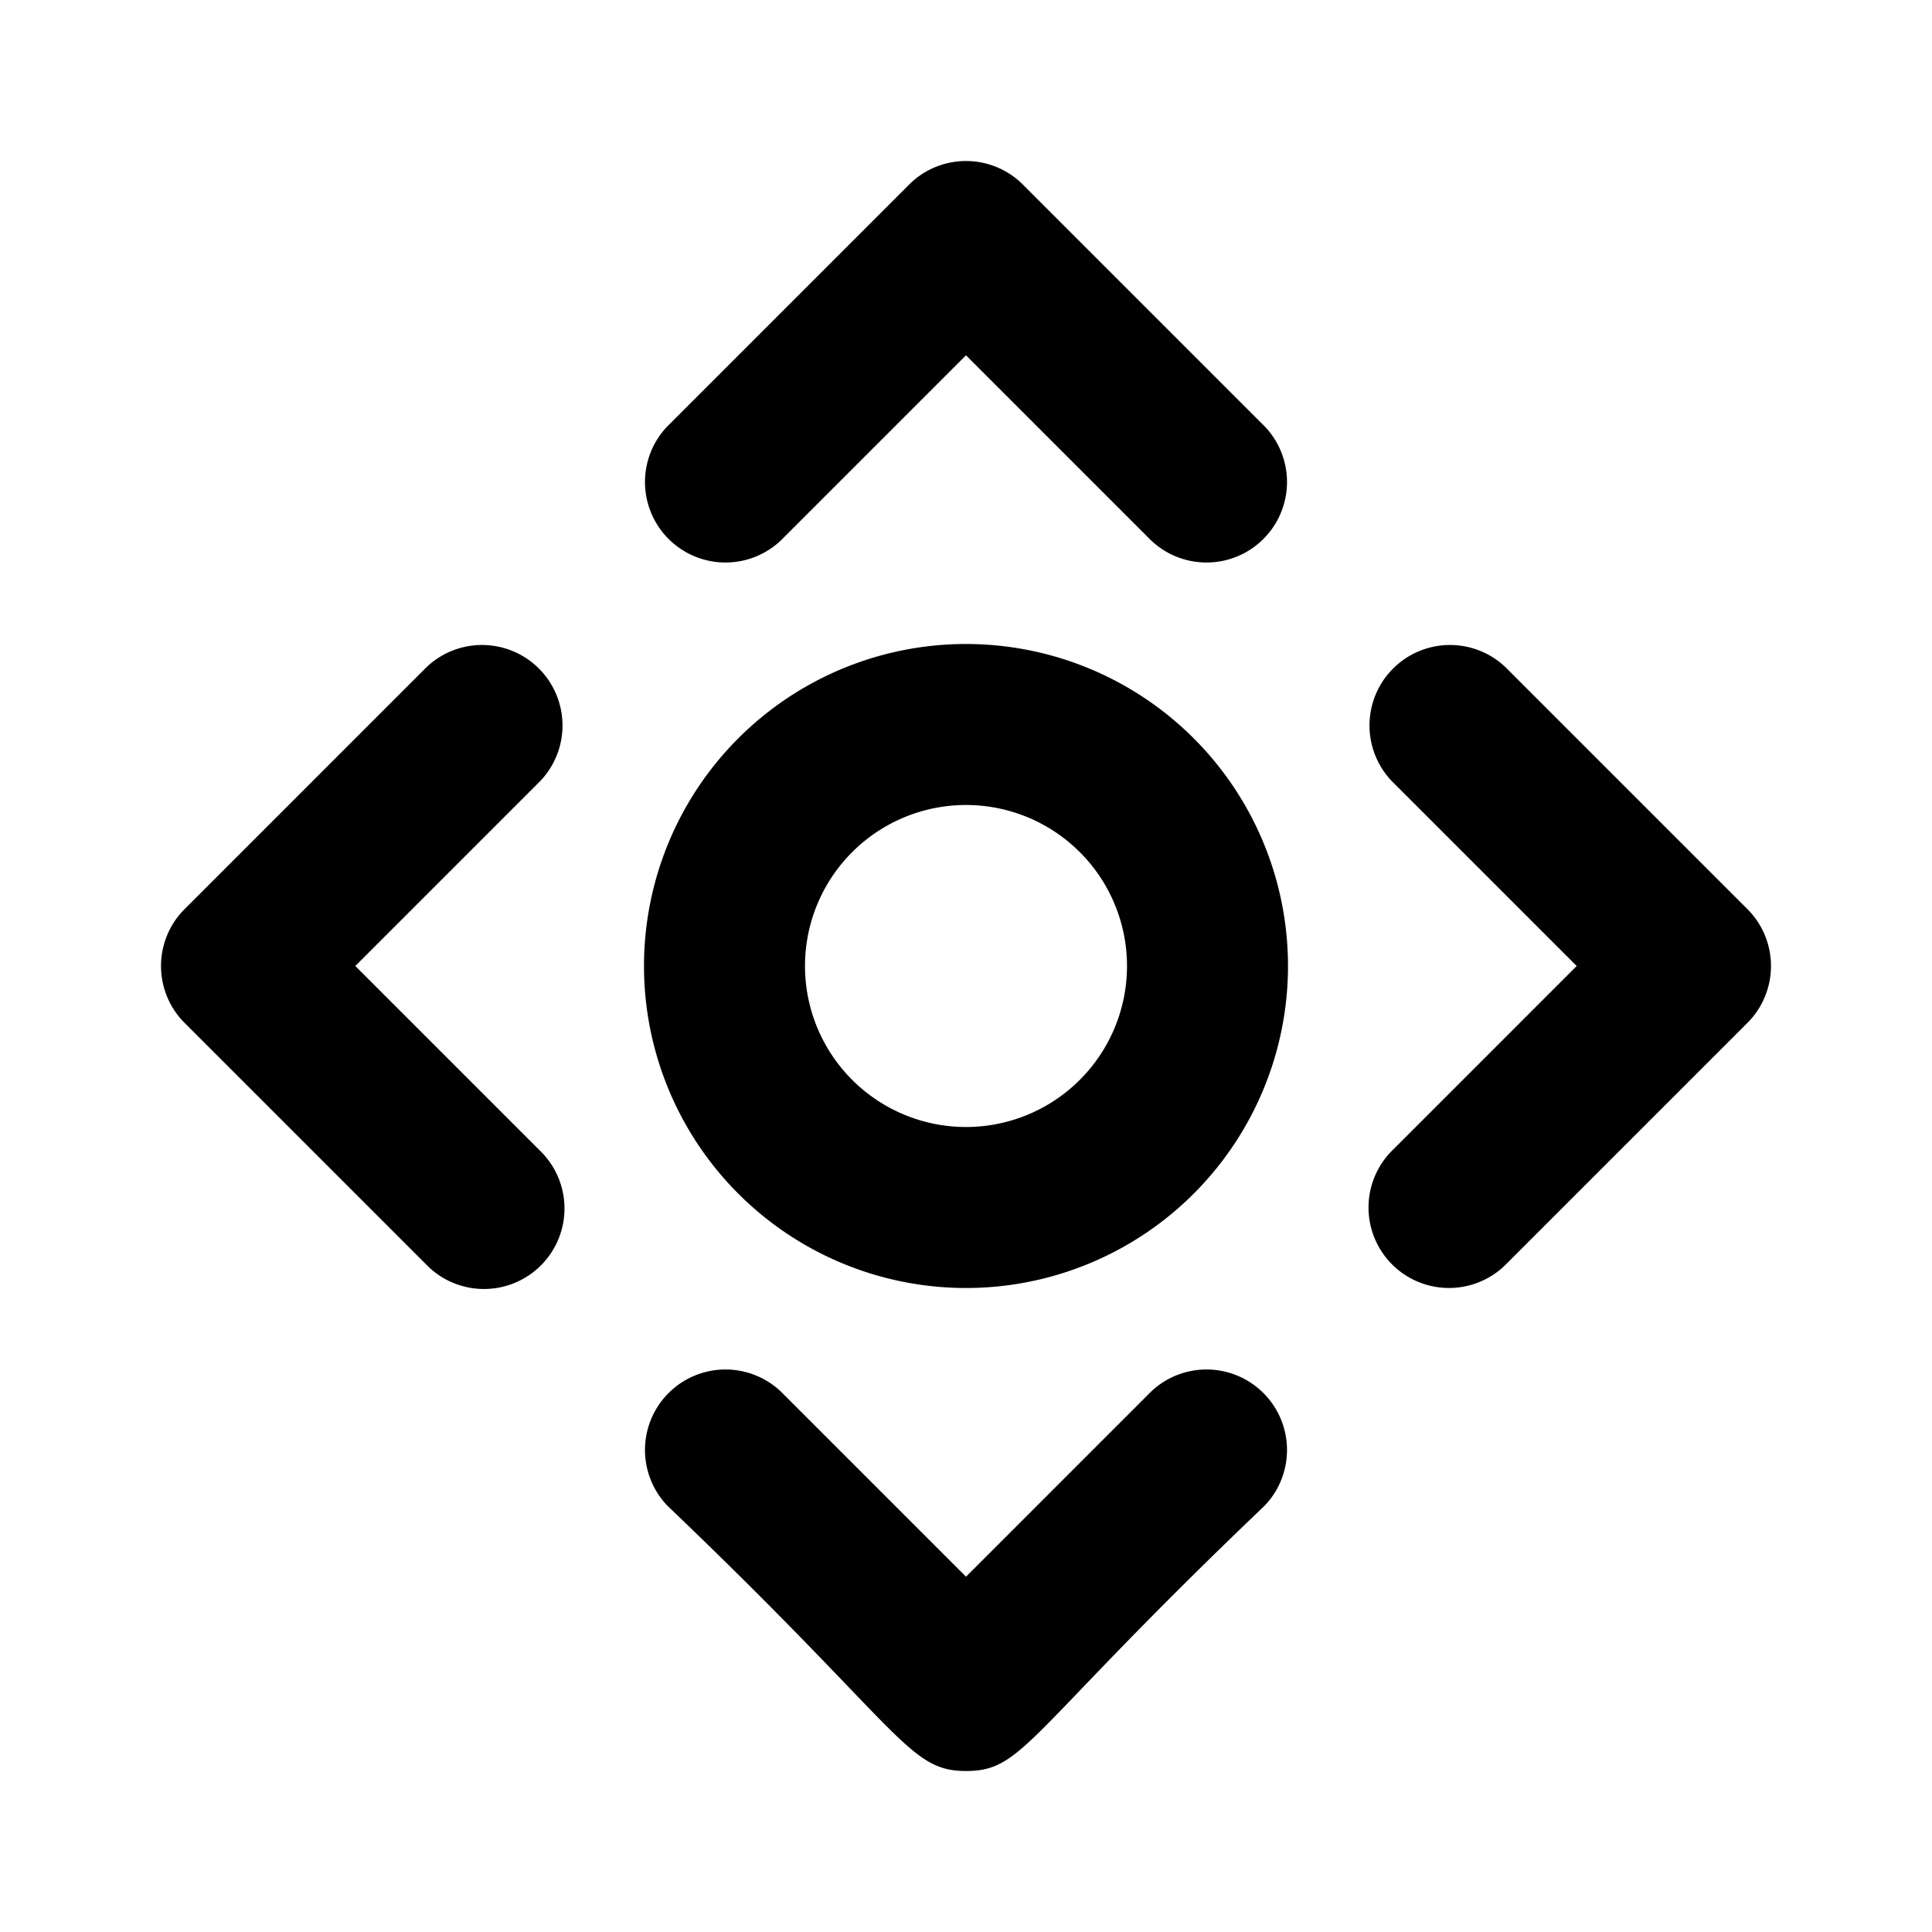 <svg xmlns="http://www.w3.org/2000/svg" viewBox="0 0 24 24"><path d="M14.293,17.293,12,19.586,9.707,17.293a1,1,0,0,0-1.414,1.414C11.217,21.5,11.274,22,12,22s.738-.46,3.707-3.293a1,1,0,0,0-1.414-1.414Z"/><path d="M15.707,5.293l-3-3a1,1,0,0,0-1.414,0l-3,3A1,1,0,0,0,9.707,6.707L12,4.414l2.293,2.293a1,1,0,0,0,1.414-1.414Z"/><path d="M5.293,15.707a1,1,0,1,0,1.414-1.414L4.414,12,6.707,9.707A1,1,0,0,0,5.293,8.293l-3,3a1,1,0,0,0,0,1.414Z"/><path d="M17.293,15.707a1,1,0,0,0,1.414,0l3-3a1,1,0,0,0,0-1.414l-3-3a1,1,0,0,0-1.414,1.414L19.586,12l-2.293,2.293A1,1,0,0,0,17.293,15.707Z"/><path d="M12,8a4,4,0,1,0,4,4A4,4,0,0,0,12,8Zm0,6a2,2,0,1,1,2-2A2,2,0,0,1,12,14Z"/></svg>